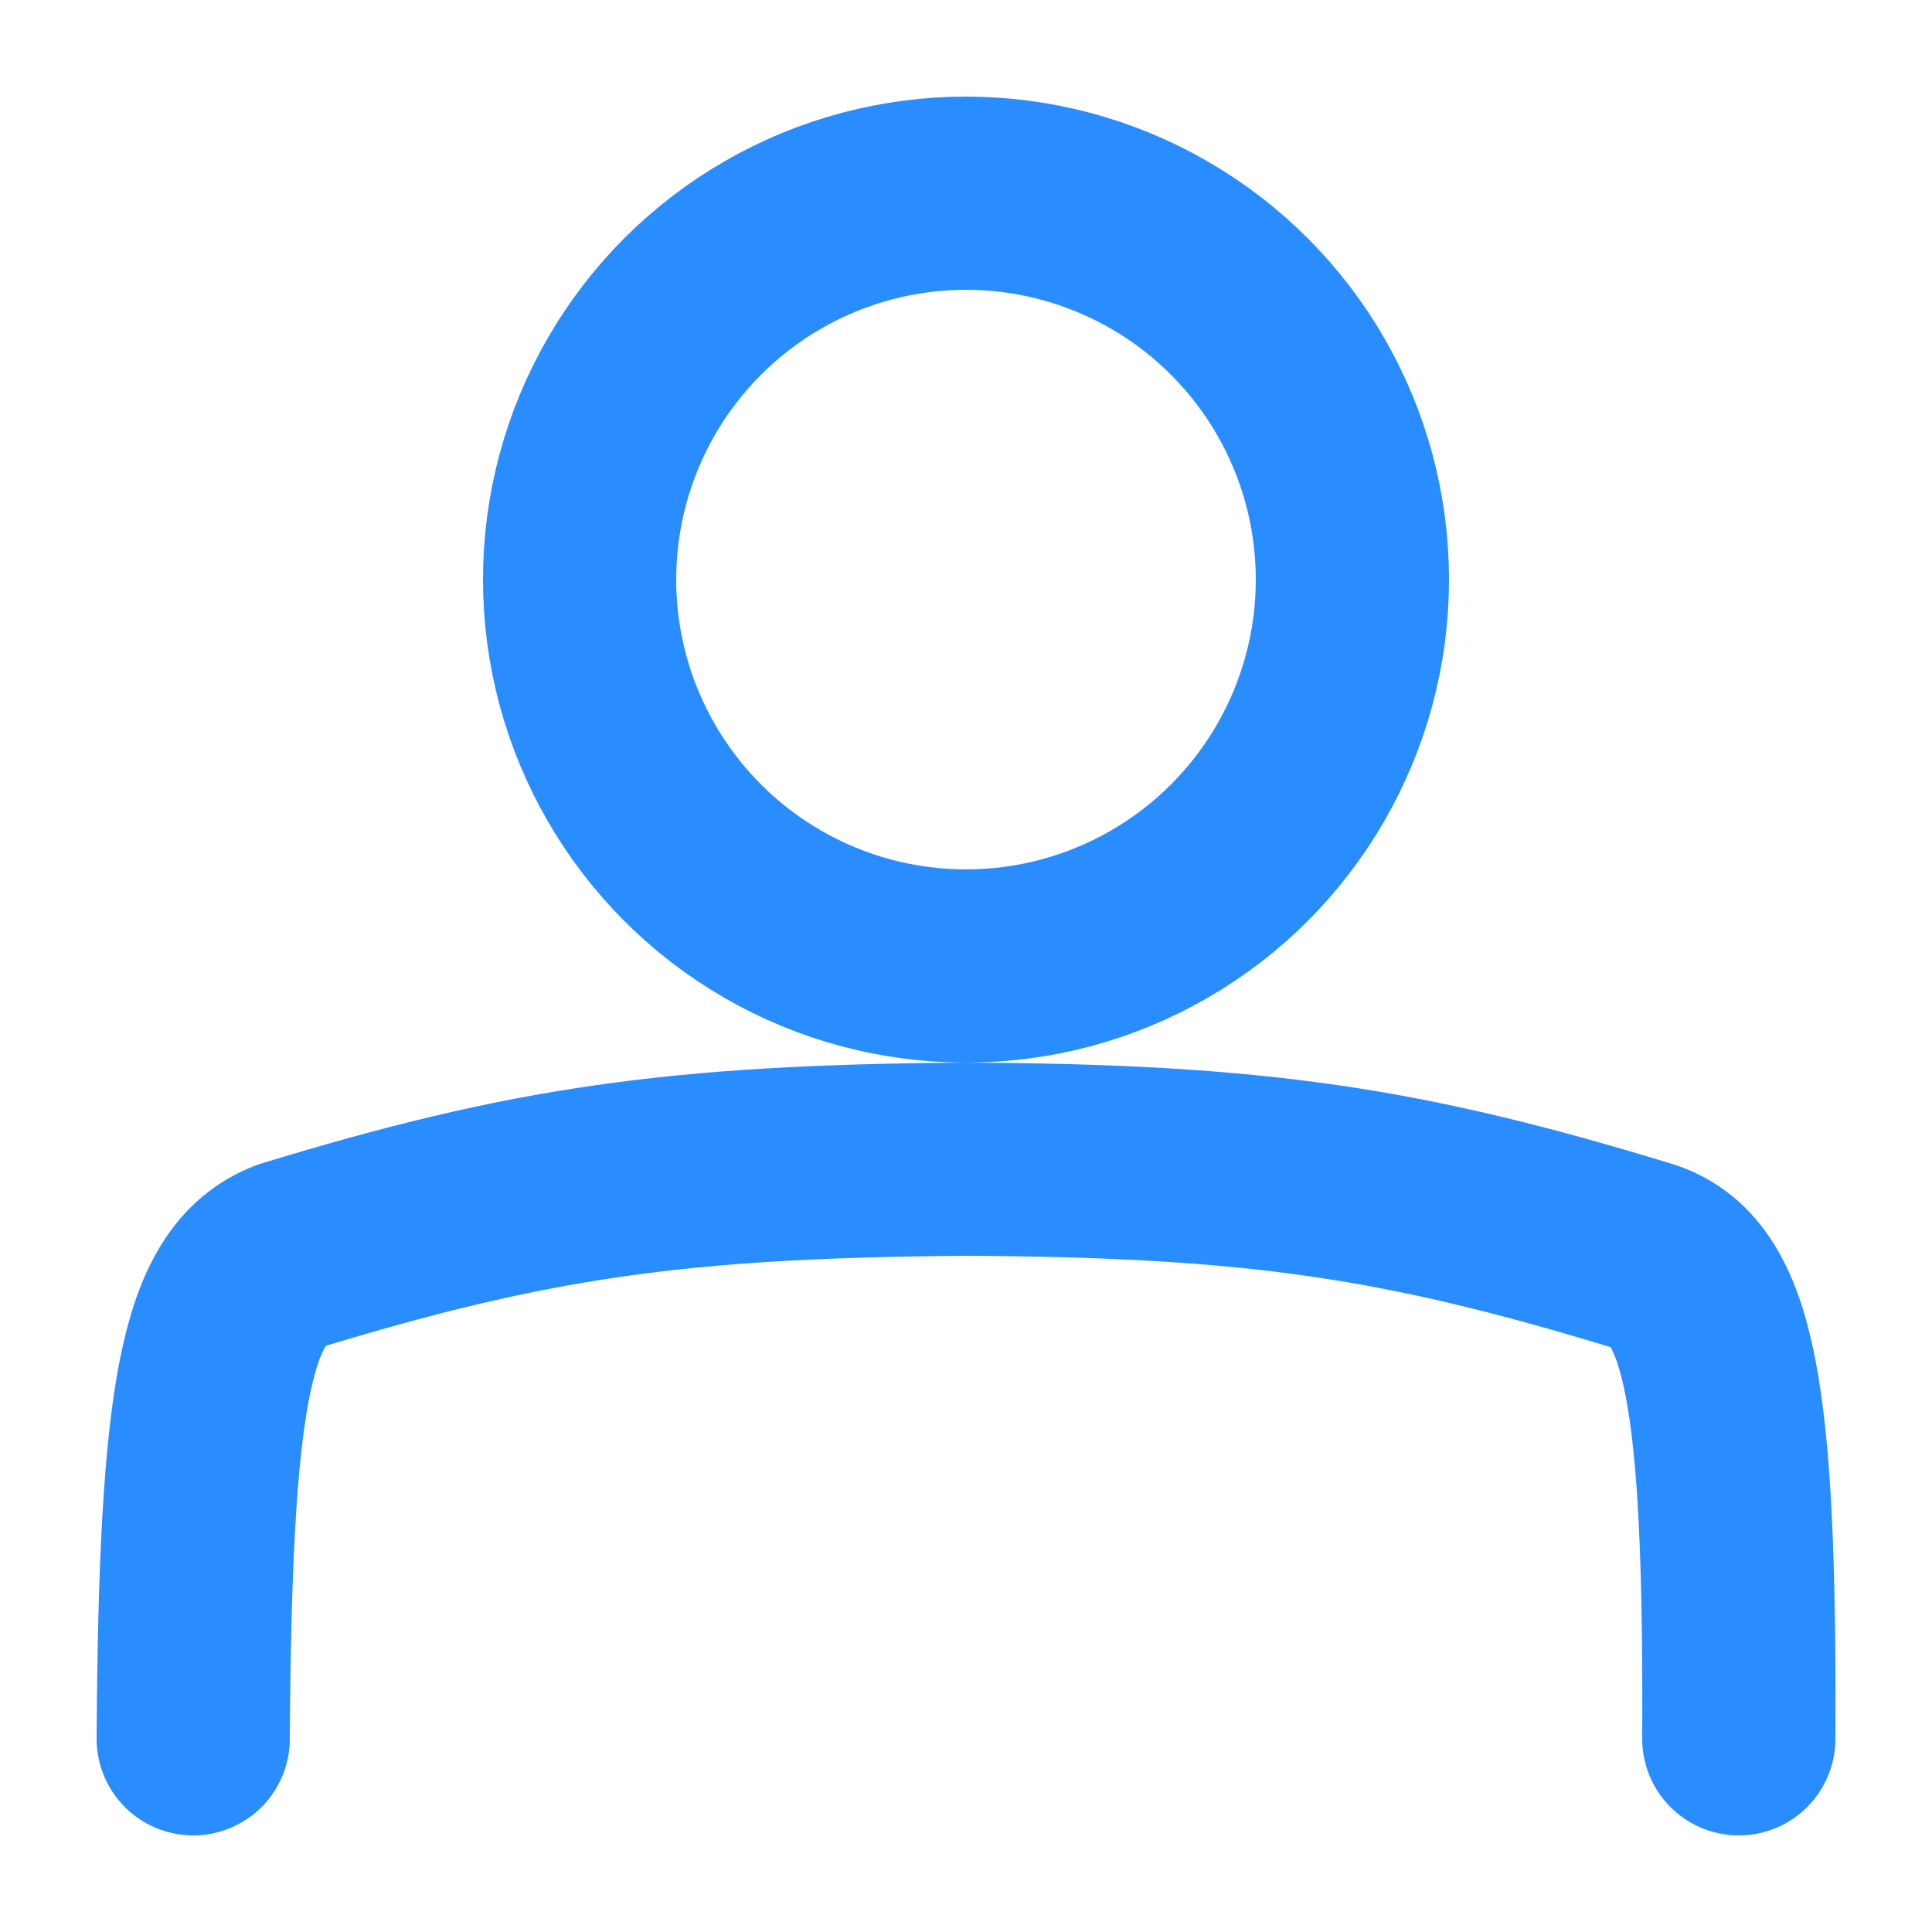 <svg width="20" height="20" viewBox="0 0 20 20" fill="none" xmlns="http://www.w3.org/2000/svg">
<circle cx="10" cy="6" r="4" stroke="#298CFF" stroke-width="2"/>
<path d="M2 18C2.022 14.433 2.234 13.296 3 13C5.479 12.243 7.009 12.021 10 12C13.019 12.014 14.542 12.25 17 13C17.807 13.239 18.017 14.442 18 18" stroke="#298CFF" stroke-width="2" stroke-linecap="round" stroke-linejoin="round"/>
</svg>
